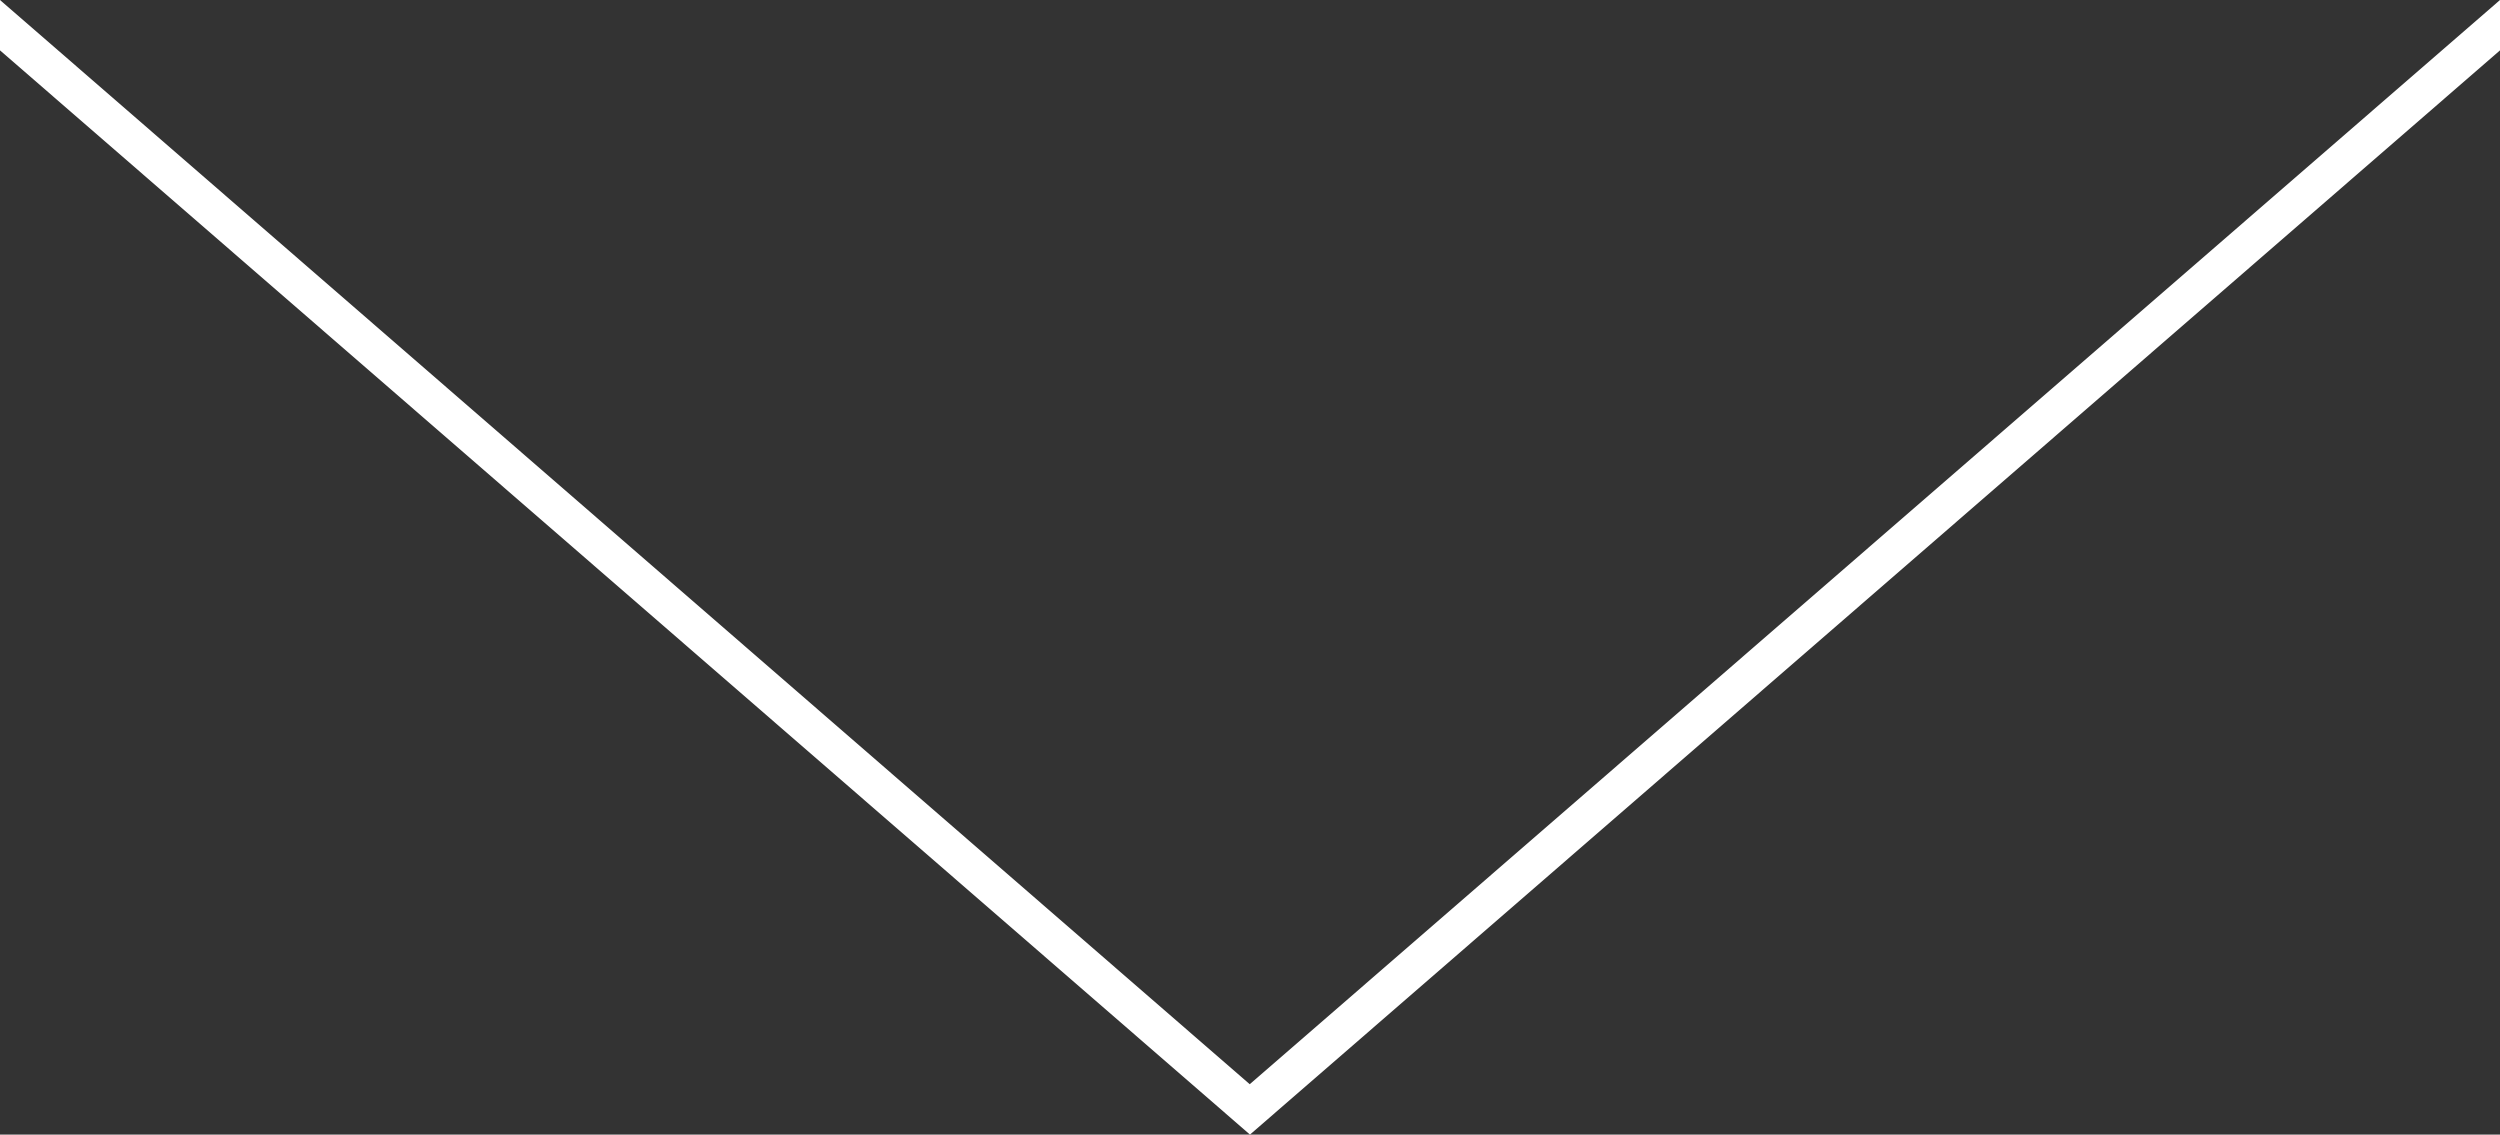 <?xml version="1.0" encoding="utf-8"?>
<!-- Generator: Adobe Illustrator 17.1.0, SVG Export Plug-In . SVG Version: 6.00 Build 0)  -->
<!DOCTYPE svg PUBLIC "-//W3C//DTD SVG 1.1//EN" "http://www.w3.org/Graphics/SVG/1.1/DTD/svg11.dtd">
<svg version="1.1" id="Ebene_3" xmlns="http://www.w3.org/2000/svg" xmlns:xlink="http://www.w3.org/1999/xlink" x="0px" y="0px"
	 viewBox="724.7 1175.5 3276.3 1486.9" enable-background="new 724.7 1175.5 3276.3 1486.9" xml:space="preserve">
<rect x="724.7" y="1175.5" width="3276.3" height="1486.9" fill="#333333" stroke="none"/>
<polygon fill="#FFFFFF" points="4001,1241.5 2362.8,2662.4 724.7,1241.5 724.7,1175.5 2362.5,2596.4 4001,1175.5 "/>
</svg>
